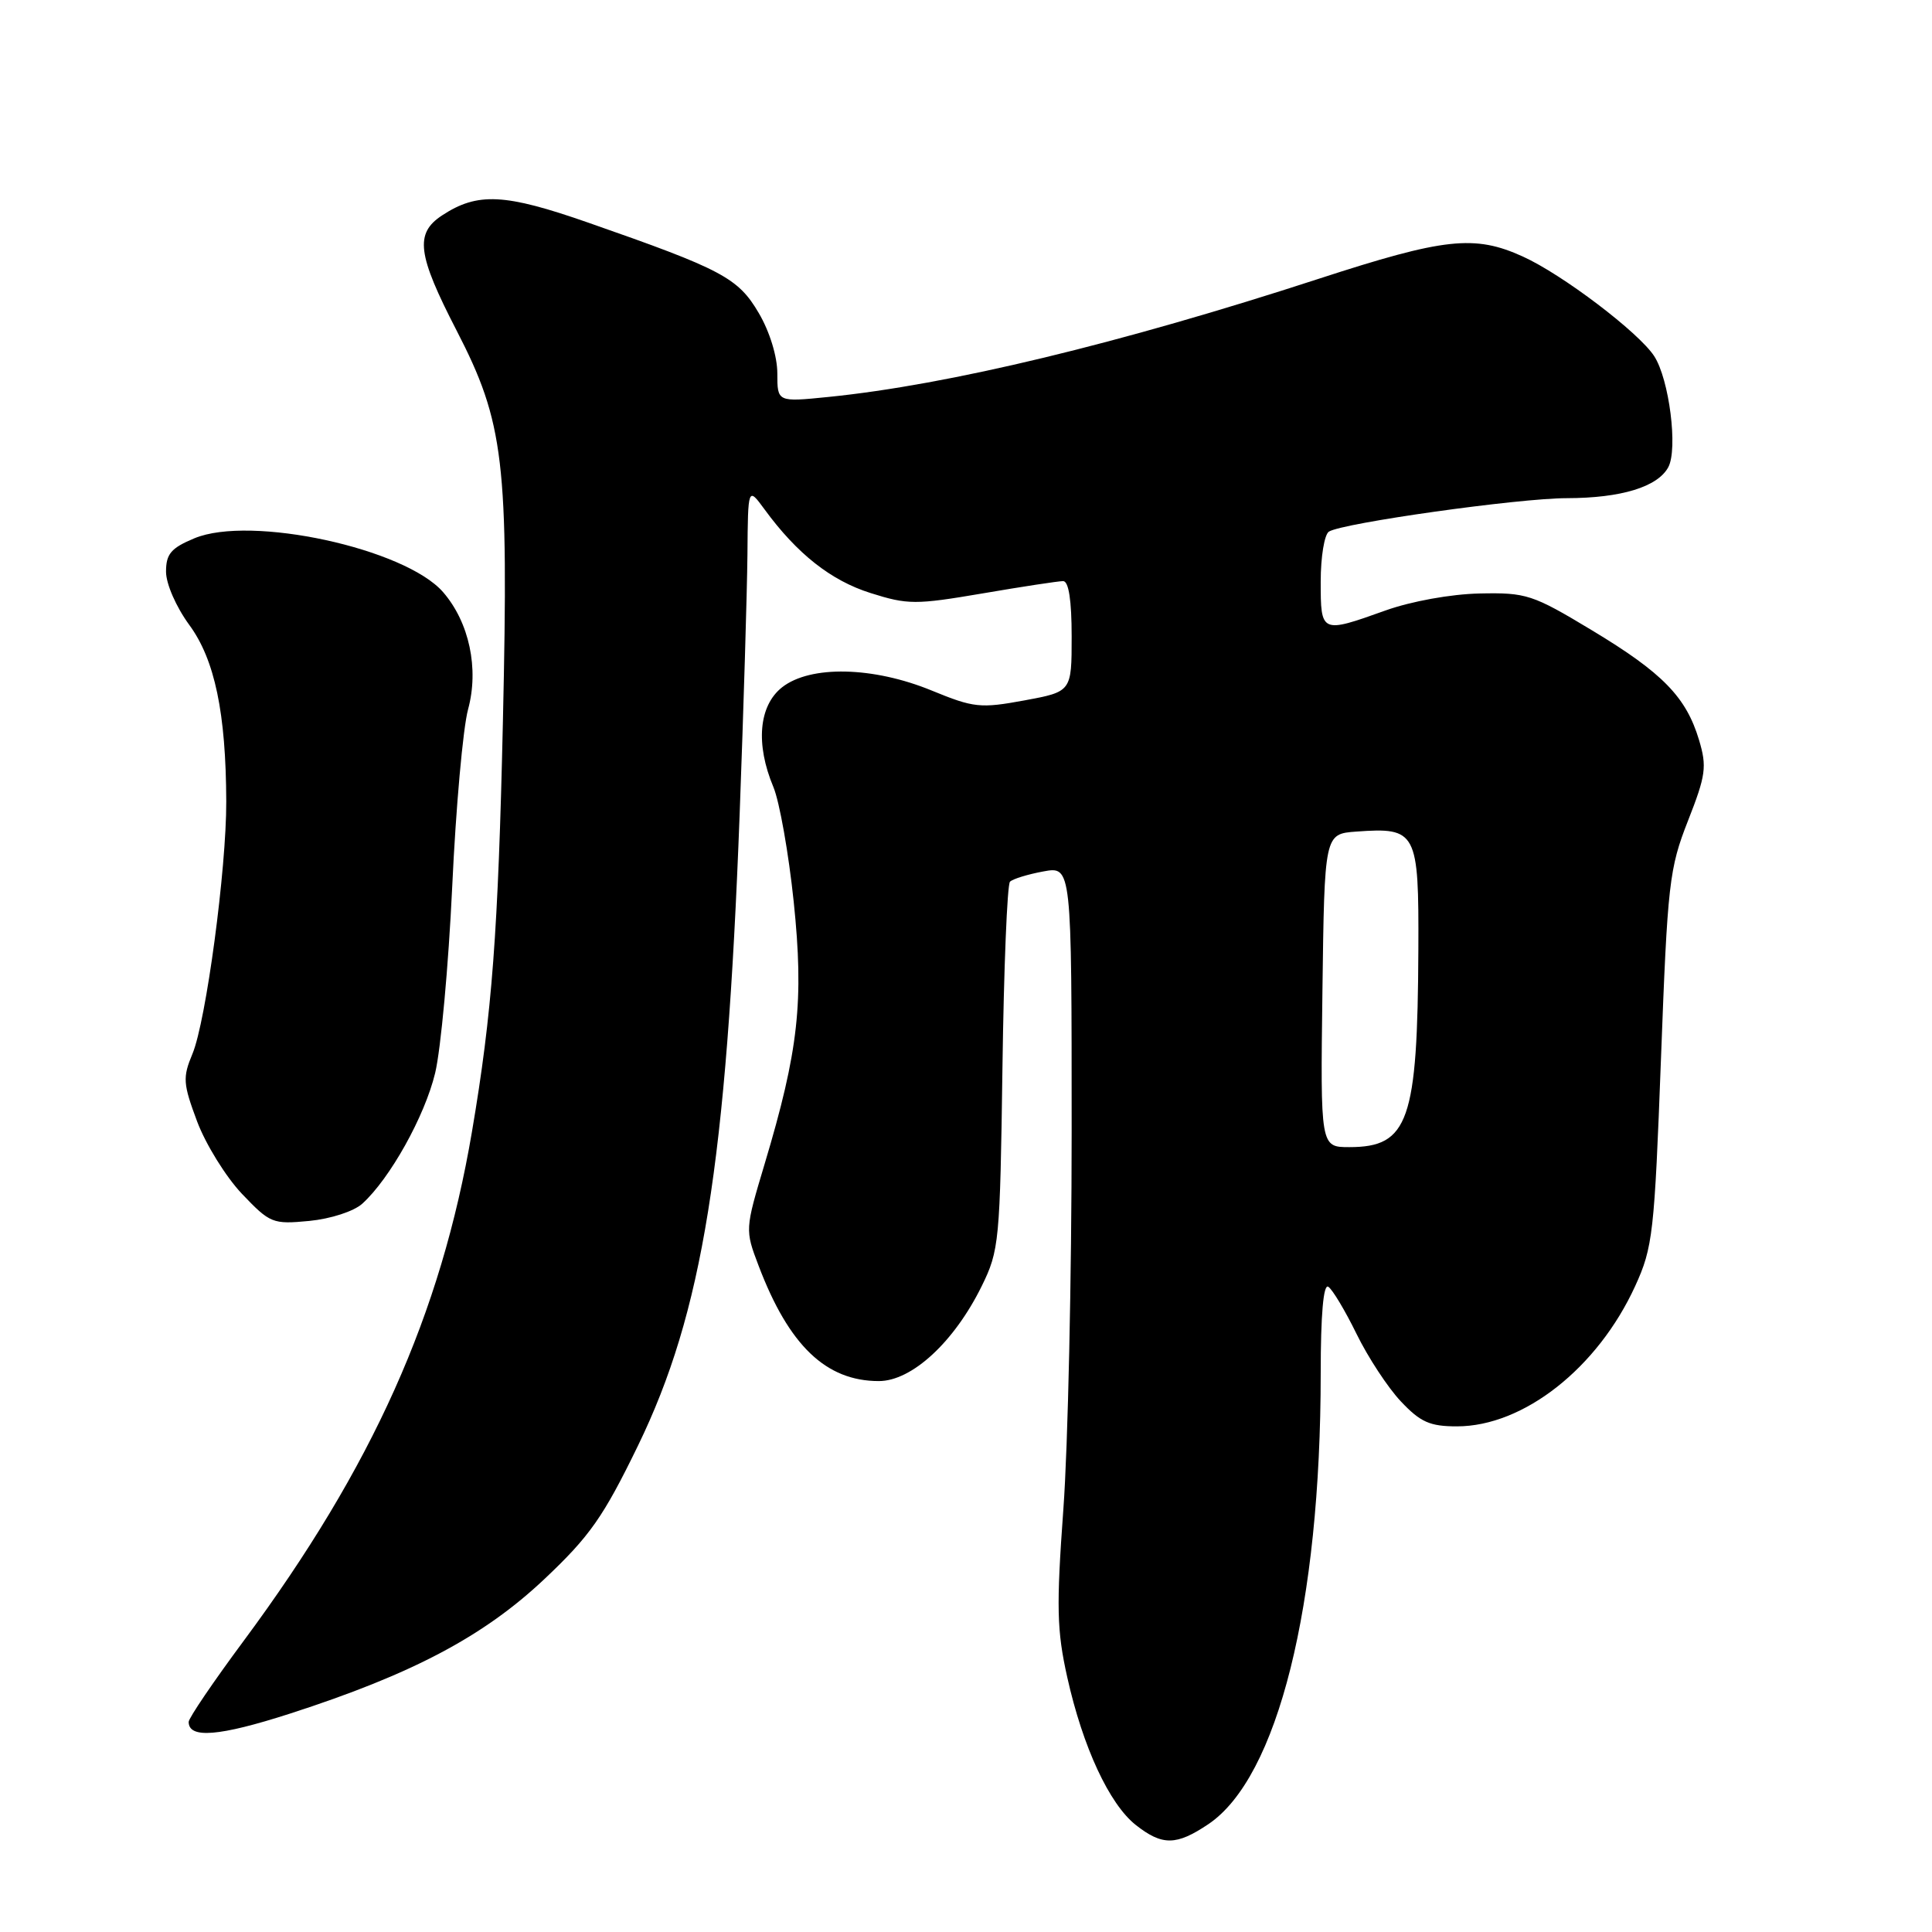 <?xml version="1.0" encoding="UTF-8" standalone="no"?>
<!DOCTYPE svg PUBLIC "-//W3C//DTD SVG 1.1//EN" "http://www.w3.org/Graphics/SVG/1.1/DTD/svg11.dtd" >
<svg xmlns="http://www.w3.org/2000/svg" xmlns:xlink="http://www.w3.org/1999/xlink" version="1.1" viewBox="0 0 256 256">
 <g >
 <path fill="currentColor"
d=" M 160.10 241.72 C 169.30 235.55 175.00 212.71 175.00 181.98 C 175.00 174.19 175.36 170.10 176.00 170.50 C 176.55 170.84 178.23 173.65 179.75 176.75 C 181.26 179.84 183.90 183.87 185.62 185.69 C 188.21 188.44 189.46 189.00 193.05 189.00 C 201.88 189.00 211.70 181.27 216.67 170.41 C 219.01 165.30 219.22 163.42 220.09 140.23 C 220.96 117.01 221.18 115.09 223.67 108.75 C 226.04 102.72 226.19 101.58 225.13 98.05 C 223.42 92.35 220.30 89.15 210.91 83.50 C 203.06 78.77 202.25 78.51 196.05 78.64 C 192.26 78.72 187.01 79.67 183.59 80.89 C 175.04 83.95 175.00 83.93 175.00 77.06 C 175.00 73.79 175.49 70.81 176.09 70.44 C 177.96 69.29 201.18 66.02 207.60 66.01 C 214.81 66.00 219.65 64.52 221.06 61.90 C 222.35 59.48 221.18 50.25 219.19 47.19 C 217.15 44.05 207.02 36.36 201.78 33.99 C 195.38 31.08 191.40 31.52 174.71 36.95 C 148.34 45.54 125.68 51.00 109.75 52.60 C 103.00 53.28 103.00 53.28 103.00 49.48 C 103.00 47.24 101.99 43.94 100.54 41.48 C 97.81 36.82 95.68 35.69 78.00 29.52 C 66.87 25.63 63.29 25.45 58.58 28.54 C 54.94 30.93 55.29 33.70 60.50 43.79 C 66.80 56.01 67.41 61.15 66.64 95.50 C 66.01 123.60 65.21 134.22 62.53 150.00 C 58.42 174.18 49.37 194.36 32.32 217.38 C 28.29 222.81 25.00 227.66 25.00 228.16 C 25.00 230.41 29.05 230.08 38.40 227.07 C 54.60 221.84 64.07 216.84 72.11 209.26 C 78.16 203.55 79.93 201.03 84.54 191.55 C 93.09 173.94 96.26 154.27 98.01 107.82 C 98.53 93.90 98.99 78.45 99.04 73.50 C 99.11 64.50 99.11 64.50 101.31 67.50 C 105.61 73.38 110.11 76.93 115.35 78.58 C 120.28 80.14 121.32 80.14 130.20 78.63 C 135.45 77.73 140.25 77.00 140.87 77.00 C 141.61 77.00 142.00 79.56 142.00 84.33 C 142.00 91.65 142.00 91.65 135.73 92.81 C 129.91 93.88 129.03 93.79 123.48 91.51 C 115.70 88.31 107.38 88.13 103.63 91.07 C 100.54 93.51 100.09 98.59 102.48 104.29 C 103.29 106.23 104.50 113.07 105.17 119.48 C 106.54 132.66 105.82 139.20 101.32 154.22 C 98.72 162.91 98.71 162.96 100.52 167.72 C 104.53 178.28 109.44 183.00 116.45 183.00 C 120.83 183.00 126.43 177.83 130.08 170.42 C 132.40 165.70 132.51 164.53 132.83 141.50 C 133.01 128.30 133.46 117.20 133.83 116.83 C 134.20 116.46 136.19 115.85 138.25 115.47 C 142.00 114.78 142.00 114.78 142.00 149.87 C 142.00 169.17 141.51 191.72 140.90 199.99 C 139.96 212.95 140.03 216.03 141.42 222.26 C 143.48 231.50 146.99 239.06 150.51 241.83 C 154.01 244.58 155.87 244.56 160.10 241.72 Z  M 48.00 159.50 C 51.67 156.18 56.28 147.91 57.66 142.18 C 58.41 139.06 59.43 127.95 59.92 117.50 C 60.40 107.05 61.35 96.47 62.02 94.00 C 63.49 88.61 62.18 82.47 58.72 78.47 C 53.69 72.67 33.18 68.22 25.75 71.33 C 22.66 72.62 22.00 73.40 22.00 75.75 C 22.00 77.37 23.34 80.42 25.07 82.79 C 28.46 87.39 29.94 94.47 29.98 106.20 C 30.01 115.14 27.30 135.34 25.50 139.64 C 24.19 142.78 24.25 143.59 26.12 148.60 C 27.26 151.63 29.93 155.94 32.06 158.19 C 35.79 162.10 36.13 162.24 40.98 161.78 C 43.83 161.50 46.88 160.51 48.00 159.50 Z  M 175.23 131.25 C 175.50 110.50 175.50 110.50 179.71 110.19 C 187.72 109.61 188.01 110.16 187.94 125.79 C 187.84 148.56 186.64 152.00 178.79 152.00 C 174.96 152.00 174.96 152.00 175.23 131.25 Z "/>
</g>
</svg>